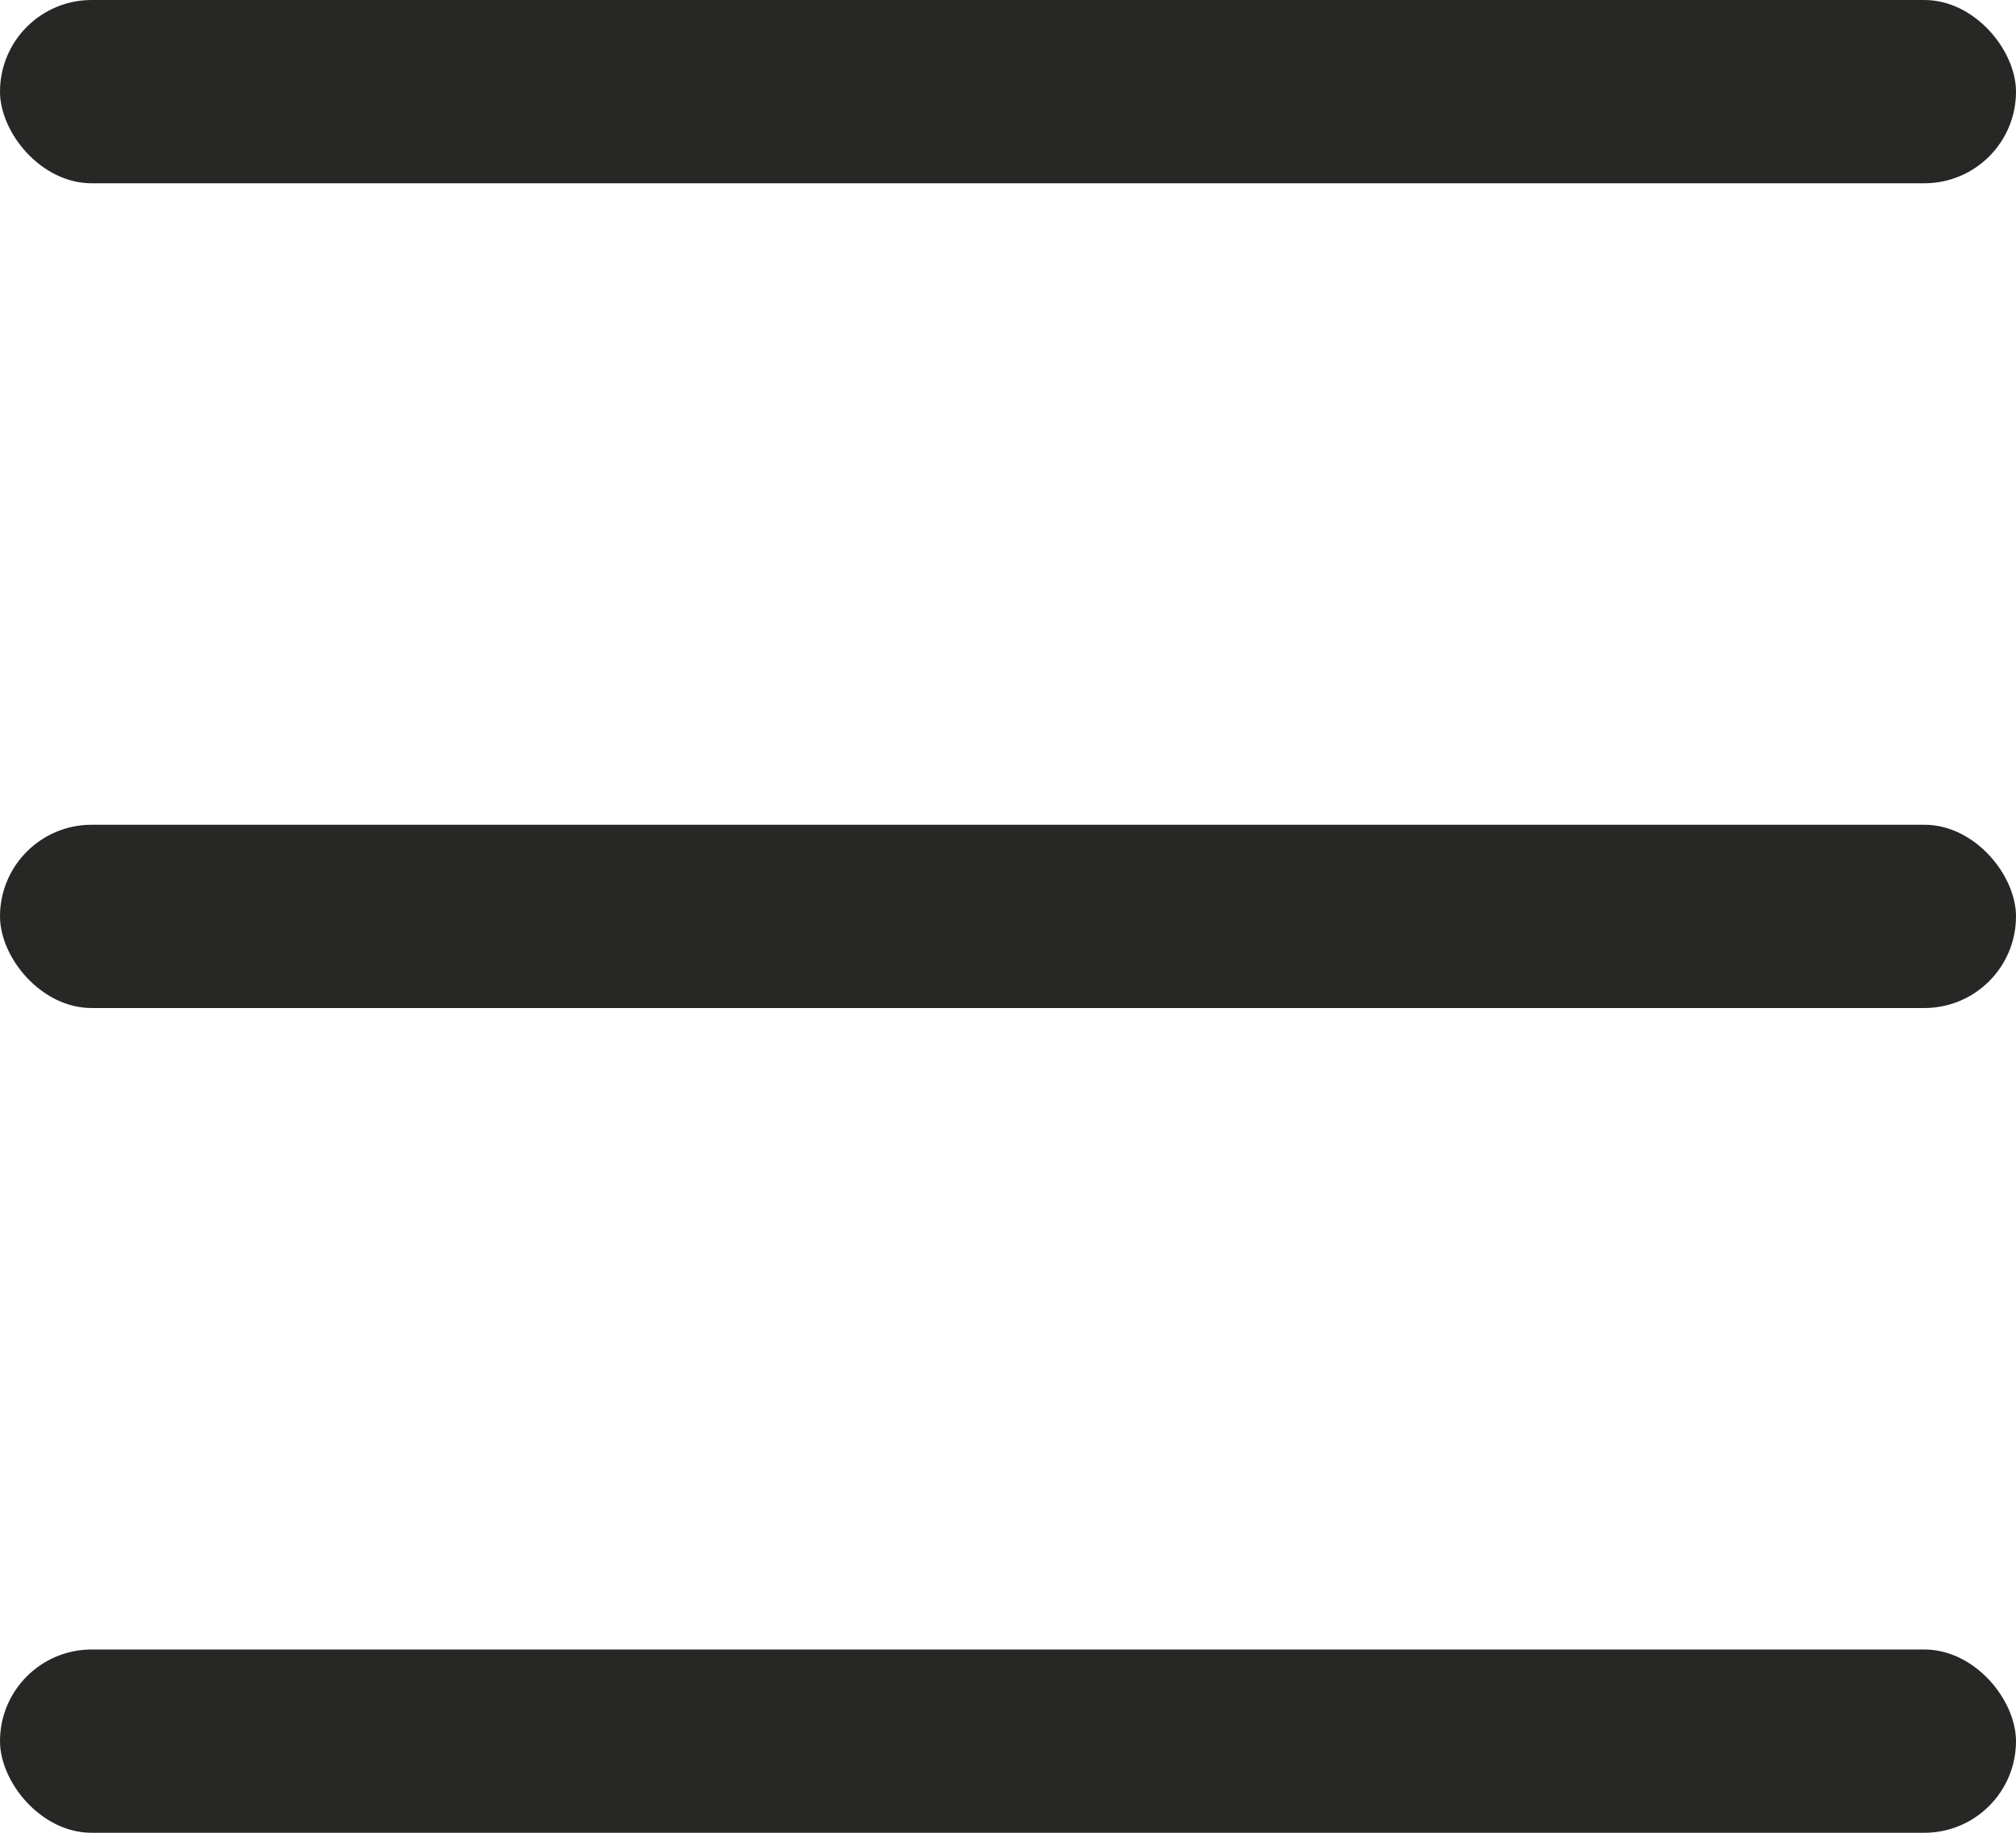 <svg width="22" height="20" viewBox="0 0 22 20" fill="none" xmlns="http://www.w3.org/2000/svg">
<rect width="22" height="2" rx="1" fill="#272726"/>
<rect y="18" width="22" height="2" rx="1" fill="#272726"/>
<rect y="9" width="22" height="2" rx="1" fill="#272726"/>
</svg>
